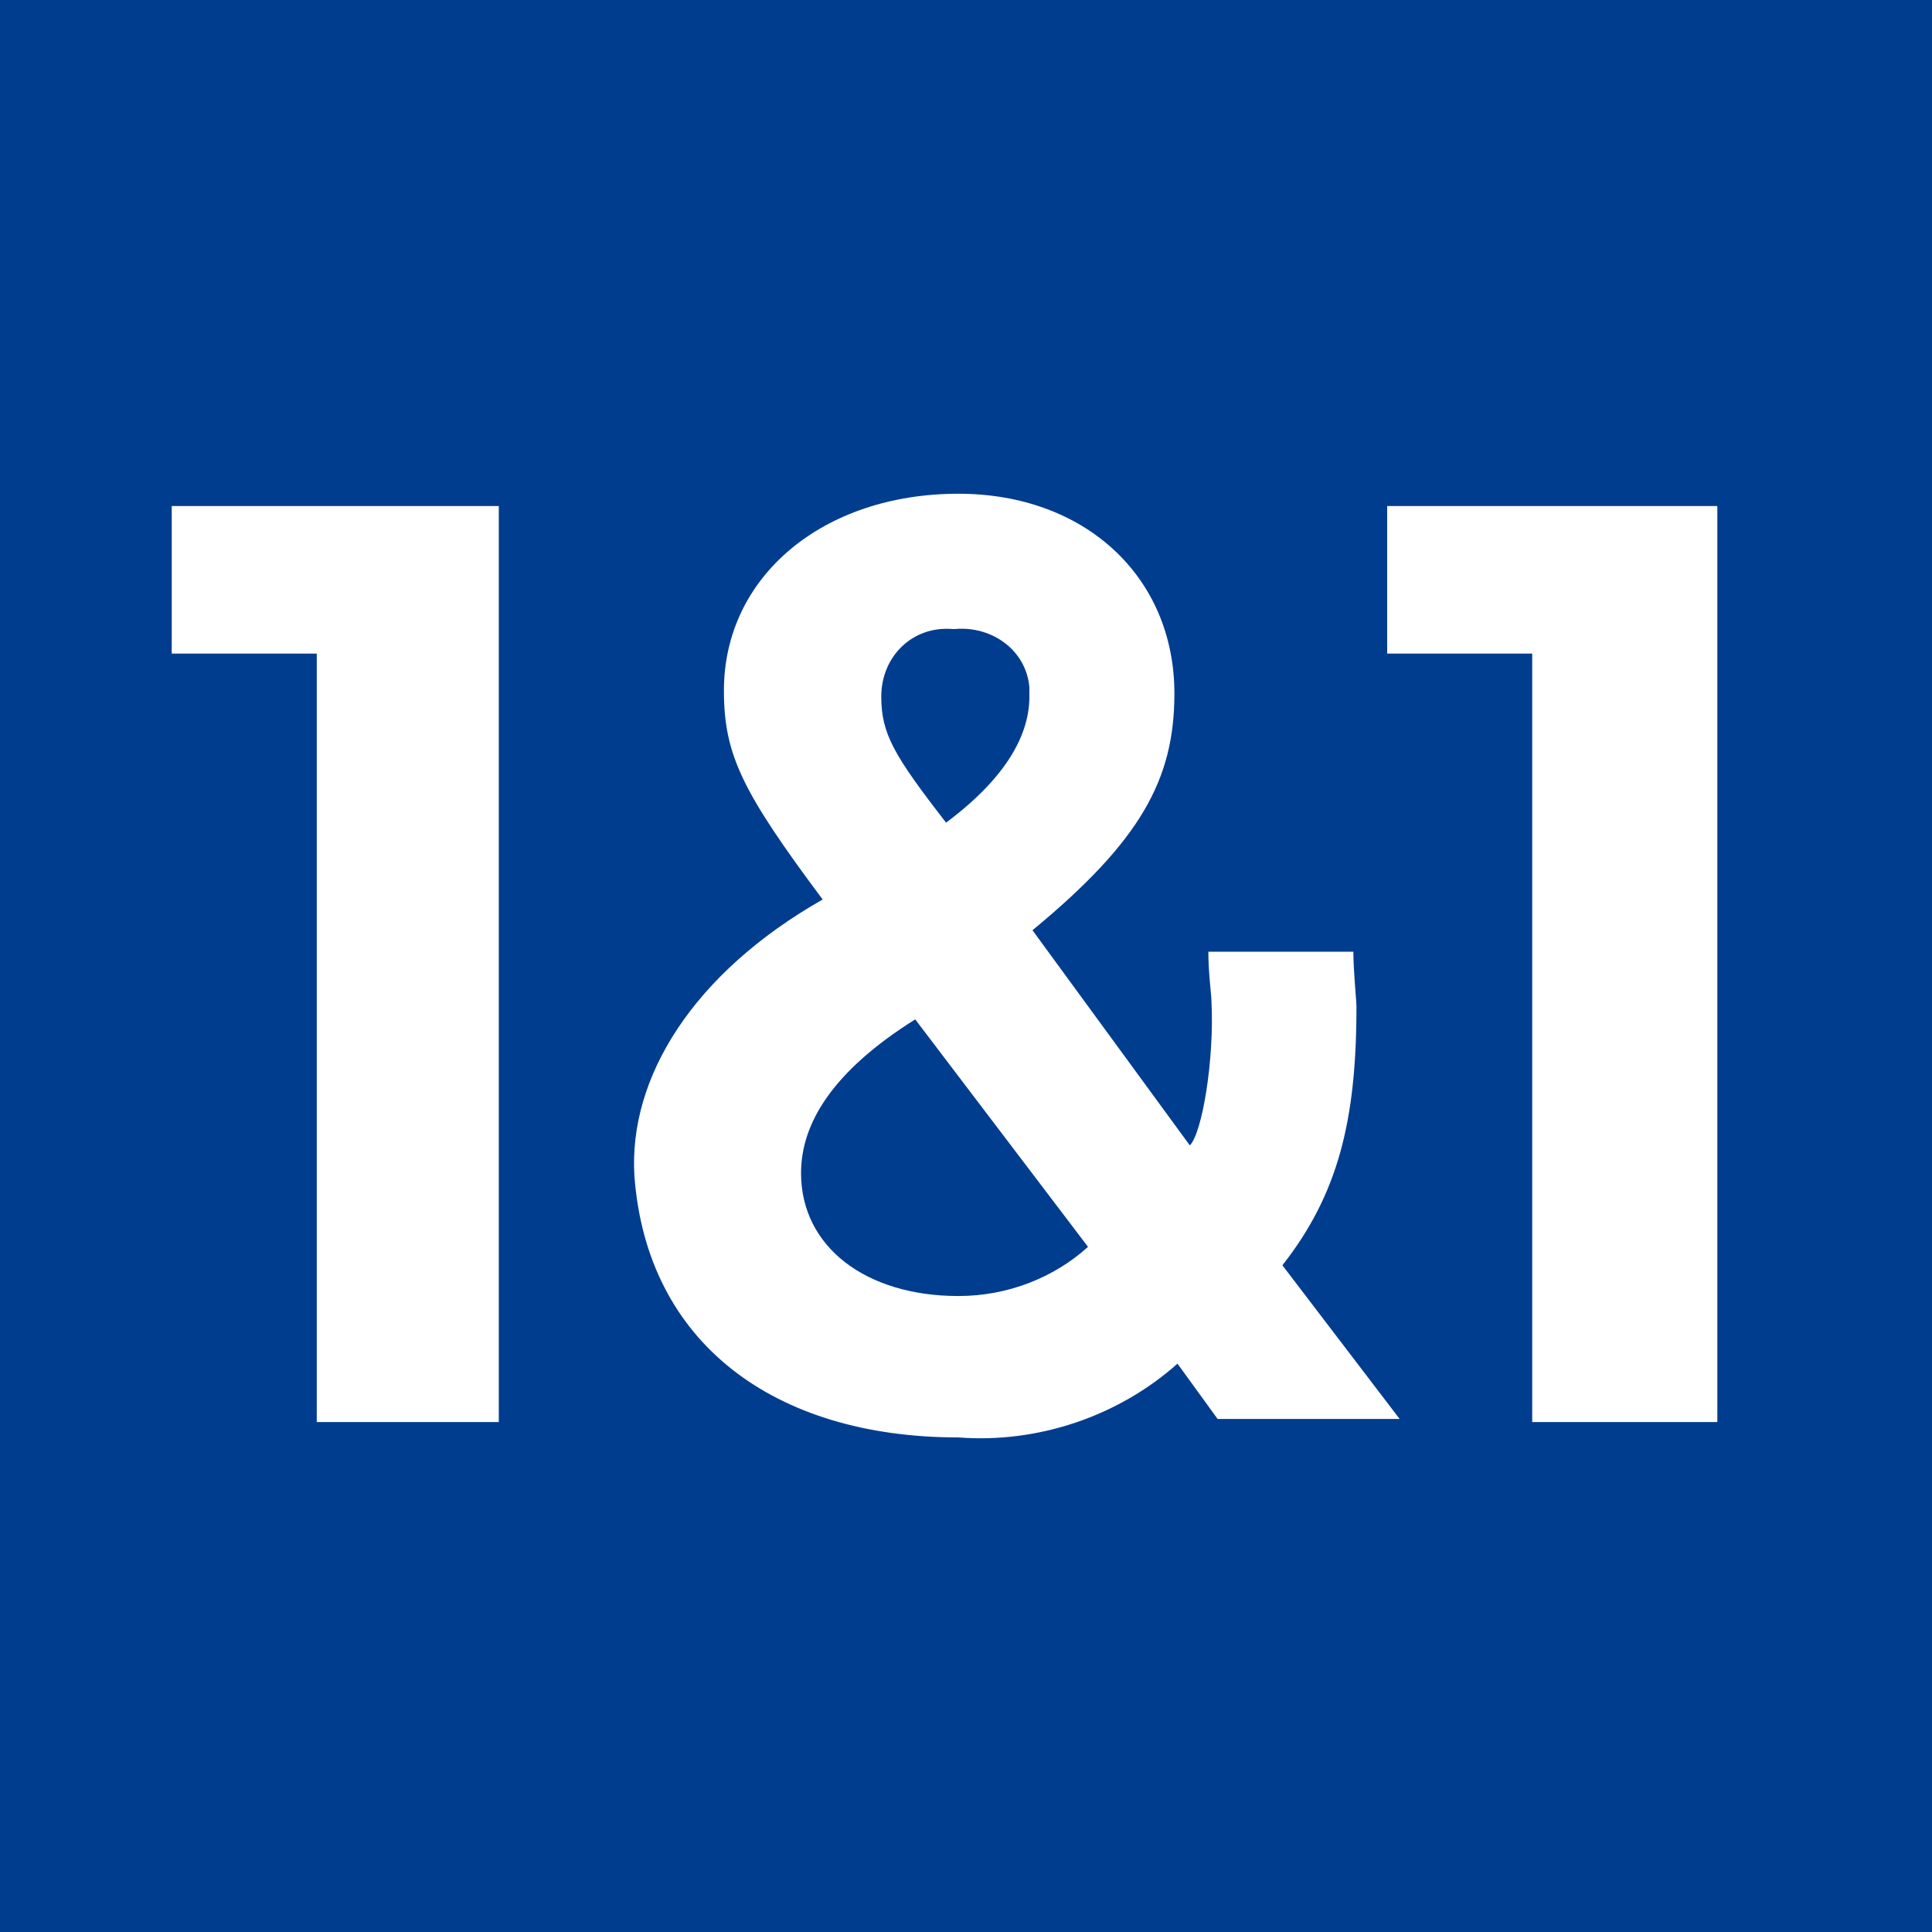 <svg xmlns="http://www.w3.org/2000/svg" width="90" height="90" viewBox="0 0 90 90"><g fill="none"><rect width="90" height="90" fill="#003D8F"/><path fill="#FFF" d="M56.29,44.336 L63.045,44.336 C63.045,45.195 63.189,46.627 63.189,46.913 C63.189,52.212 62.326,55.648 59.739,58.942 L65.201,66.101 L56.721,66.101 L54.852,63.524 C52.121,65.958 48.384,67.247 44.647,66.961 C36.023,66.961 30.129,62.522 29.554,54.789 C29.267,50.207 32.285,45.338 38.322,41.902 C34.585,36.89 33.723,35.172 33.723,32.164 C33.723,26.866 38.322,23 44.647,23 C50.54,23 54.708,26.866 54.708,32.308 C54.708,36.317 53.127,39.181 48.097,43.334 L55.427,53.357 C56.002,52.784 56.577,49.348 56.433,46.627 C56.433,46.341 56.29,45.338 56.29,44.336 Z M44.072,38.322 C46.947,36.174 47.953,34.169 47.953,32.451 L47.953,32.021 C47.809,30.303 46.228,29.157 44.503,29.301 L44.359,29.301 C42.491,29.157 41.053,30.589 41.053,32.451 C41.053,34.169 41.628,35.172 44.072,38.322 Z M50.684,58.083 L42.634,47.486 C38.754,49.921 37.316,52.355 37.316,54.646 C37.316,58.083 40.335,60.374 44.647,60.374 C46.947,60.374 49.103,59.515 50.684,58.083 Z M23.236,66.245 L14.756,66.245 L14.756,30.446 L8,30.446 L8,23.573 L23.236,23.573 L23.236,66.245 Z M80,66.245 L71.376,66.245 L71.376,30.446 L64.62,30.446 L64.62,23.573 L80,23.573 L80,66.245 Z"/></g></svg>